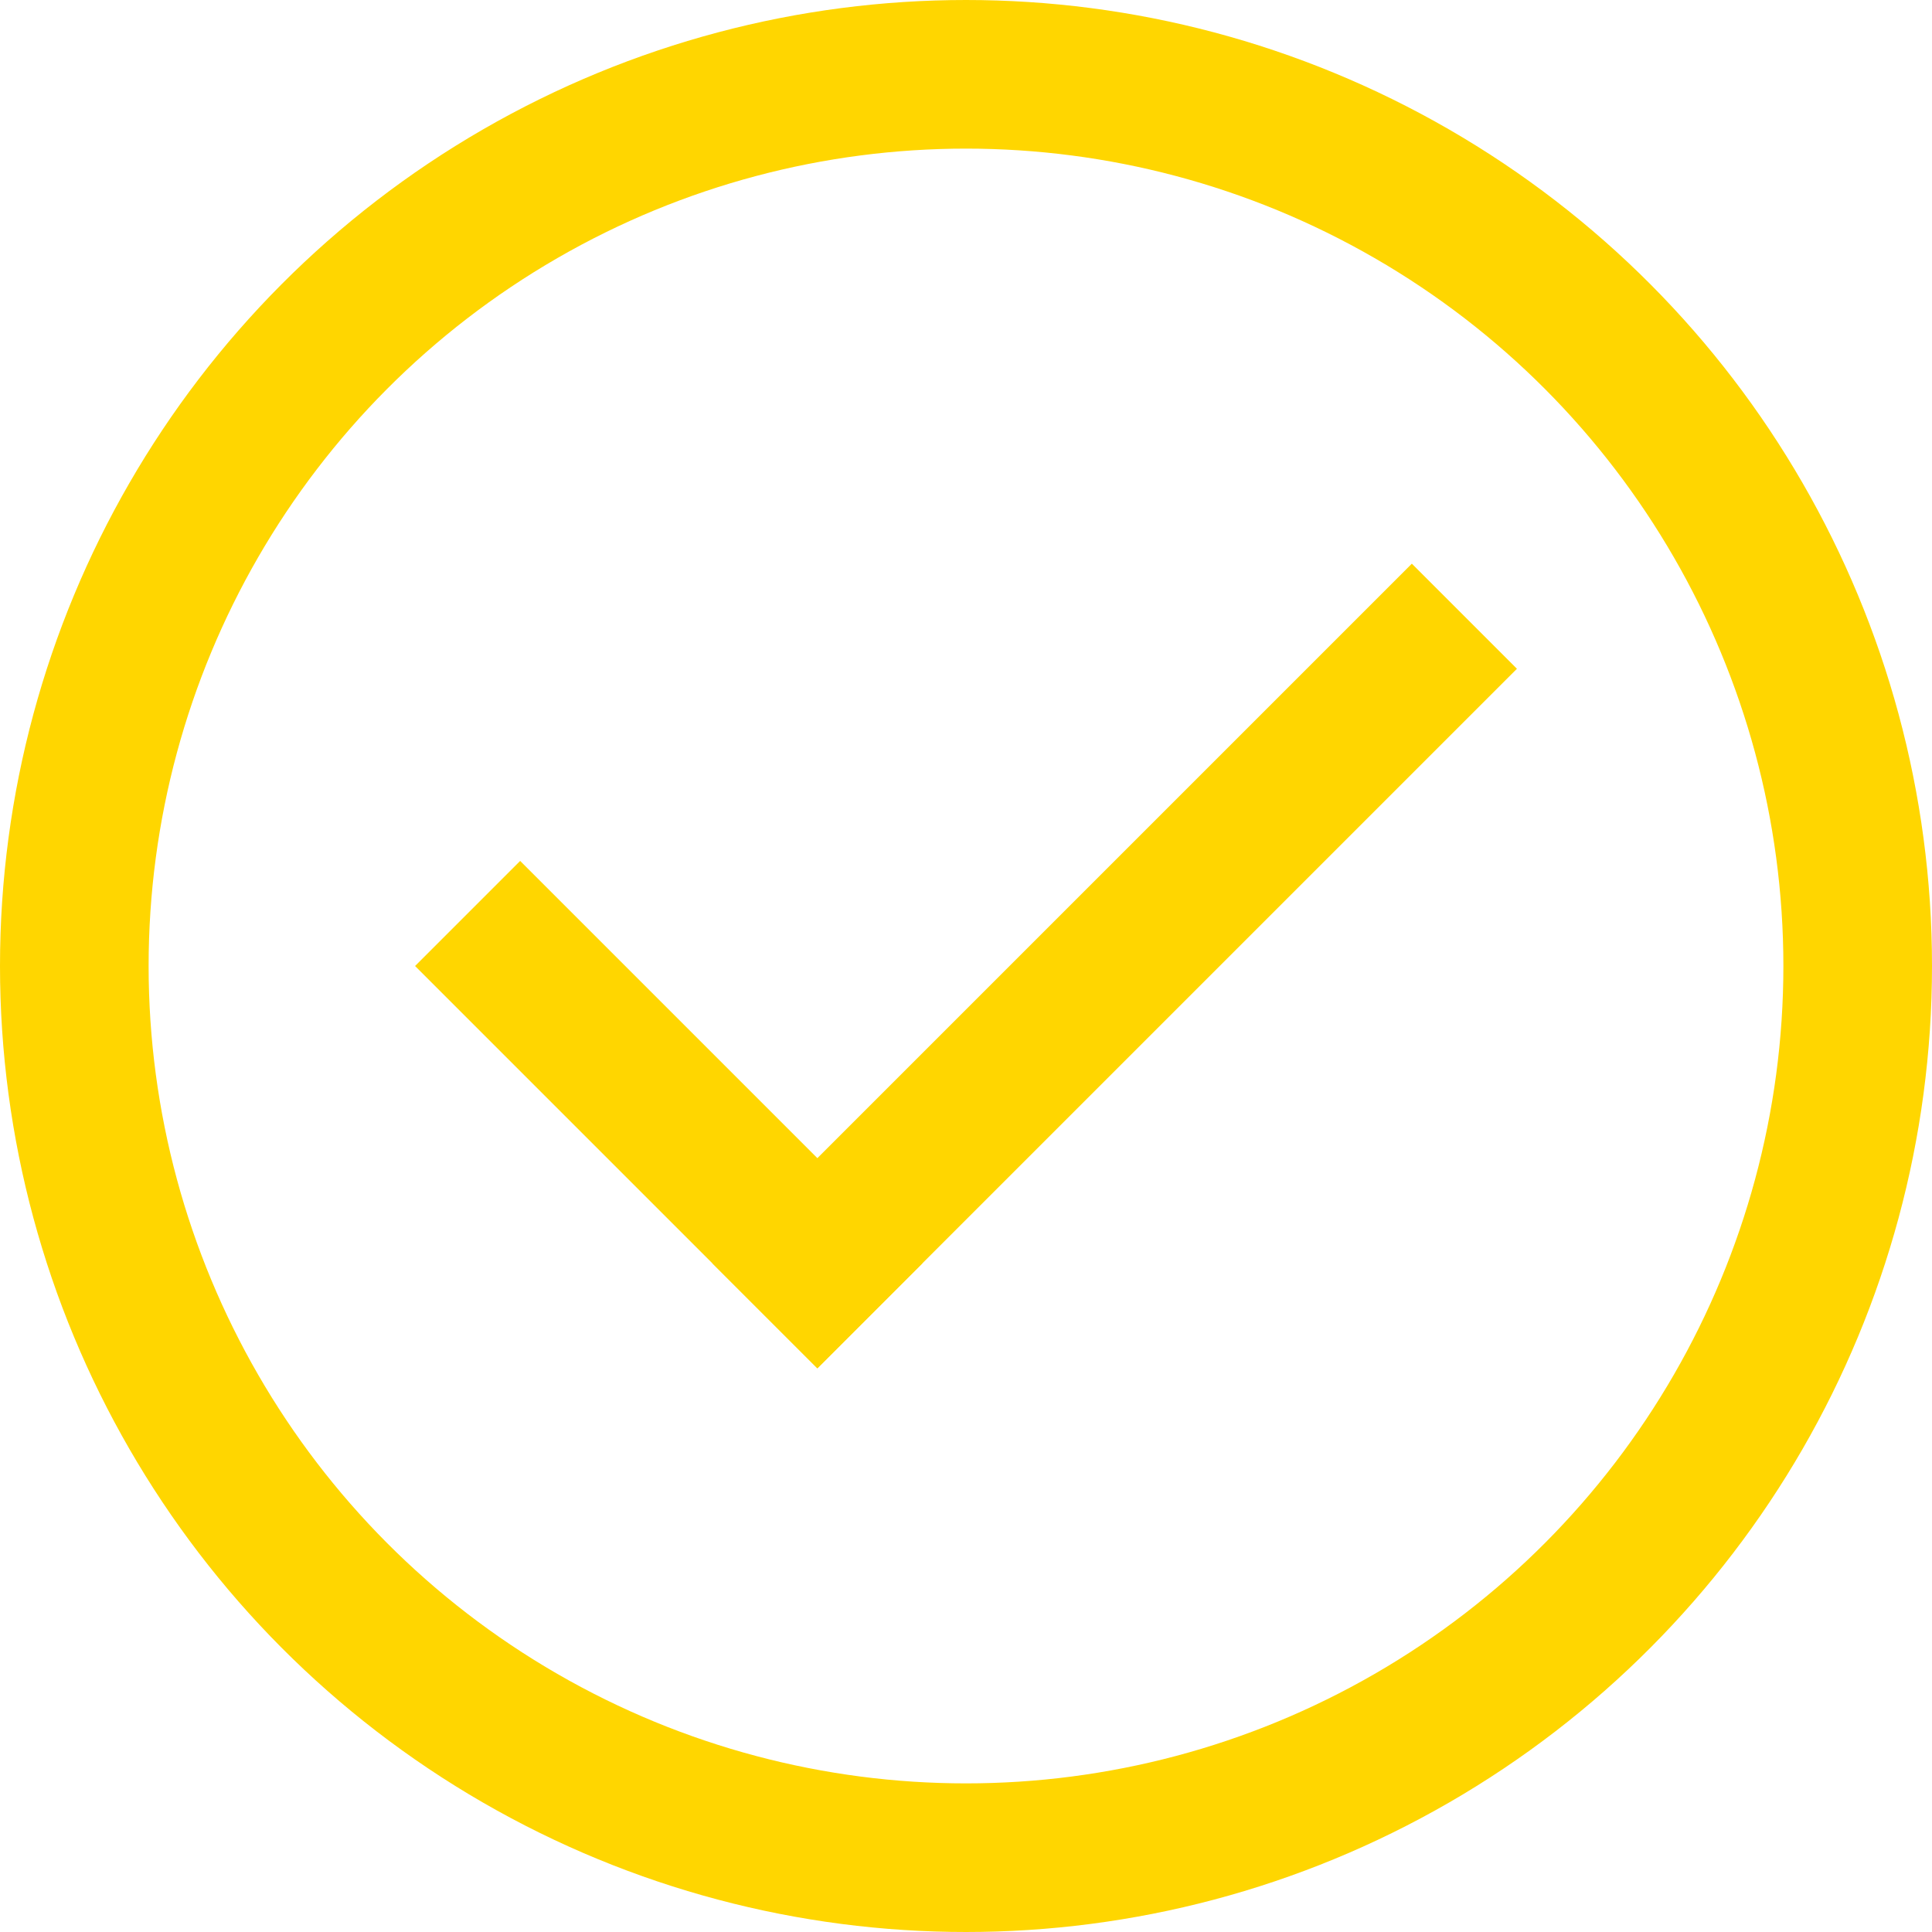 <svg width="26" height="26" viewBox="0 0 26 26" fill="none" xmlns="http://www.w3.org/2000/svg">
<circle cx="13" cy="13" r="12" stroke="#FFD600" stroke-width="2"/>
<path d="M19 9L11 17" stroke="#FFD600" stroke-width="2" stroke-linecap="square"/>
<path d="M11 17L7 13" stroke="#FFD600" stroke-width="2" stroke-linecap="square"/>
</svg>
